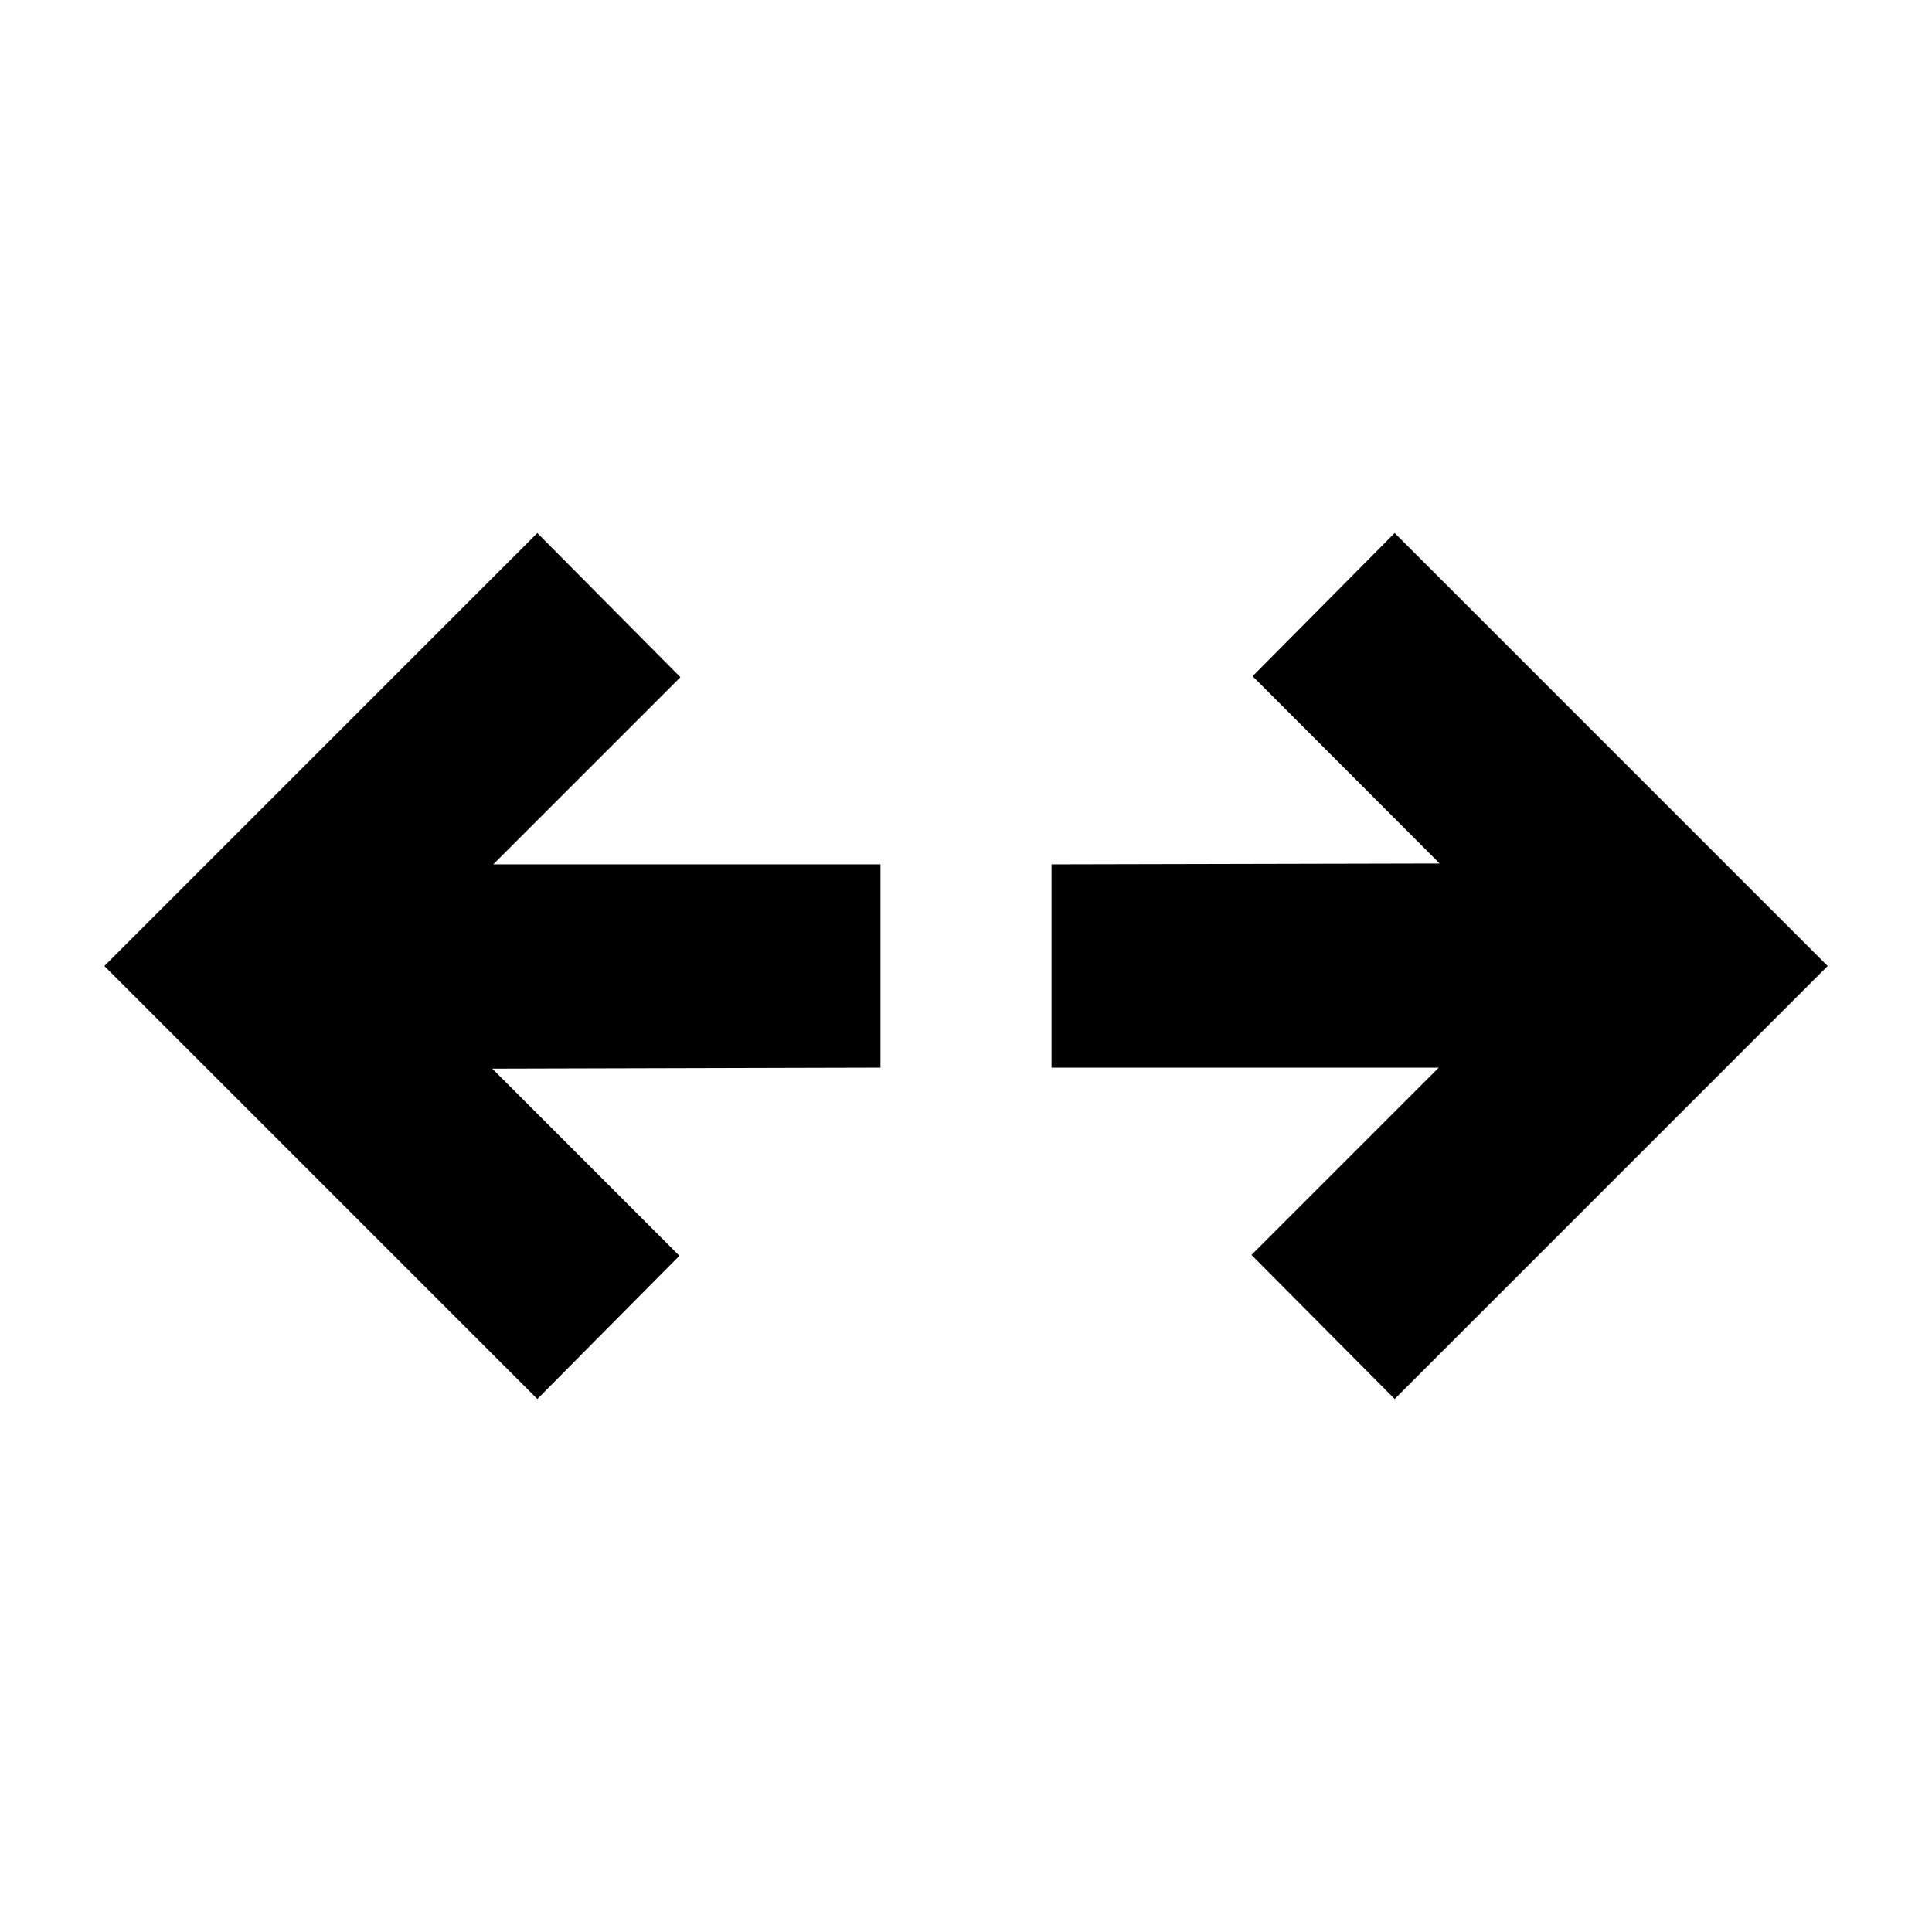 <svg xmlns="http://www.w3.org/2000/svg" height="24" viewBox="0 96 960 960" width="24"><path d="M266.999 791.153 51.846 576 267 360.847l71.088 71.653-92.999 92.999H437.5v101.002l-192.912.5L337.587 720l-70.588 71.153Zm426.002 0-71.153-71.588 93.064-93.064H522.5V525.499l192.847-.434L622.413 432l70.588-71.153L908.154 576 693.001 791.153Z"/></svg>